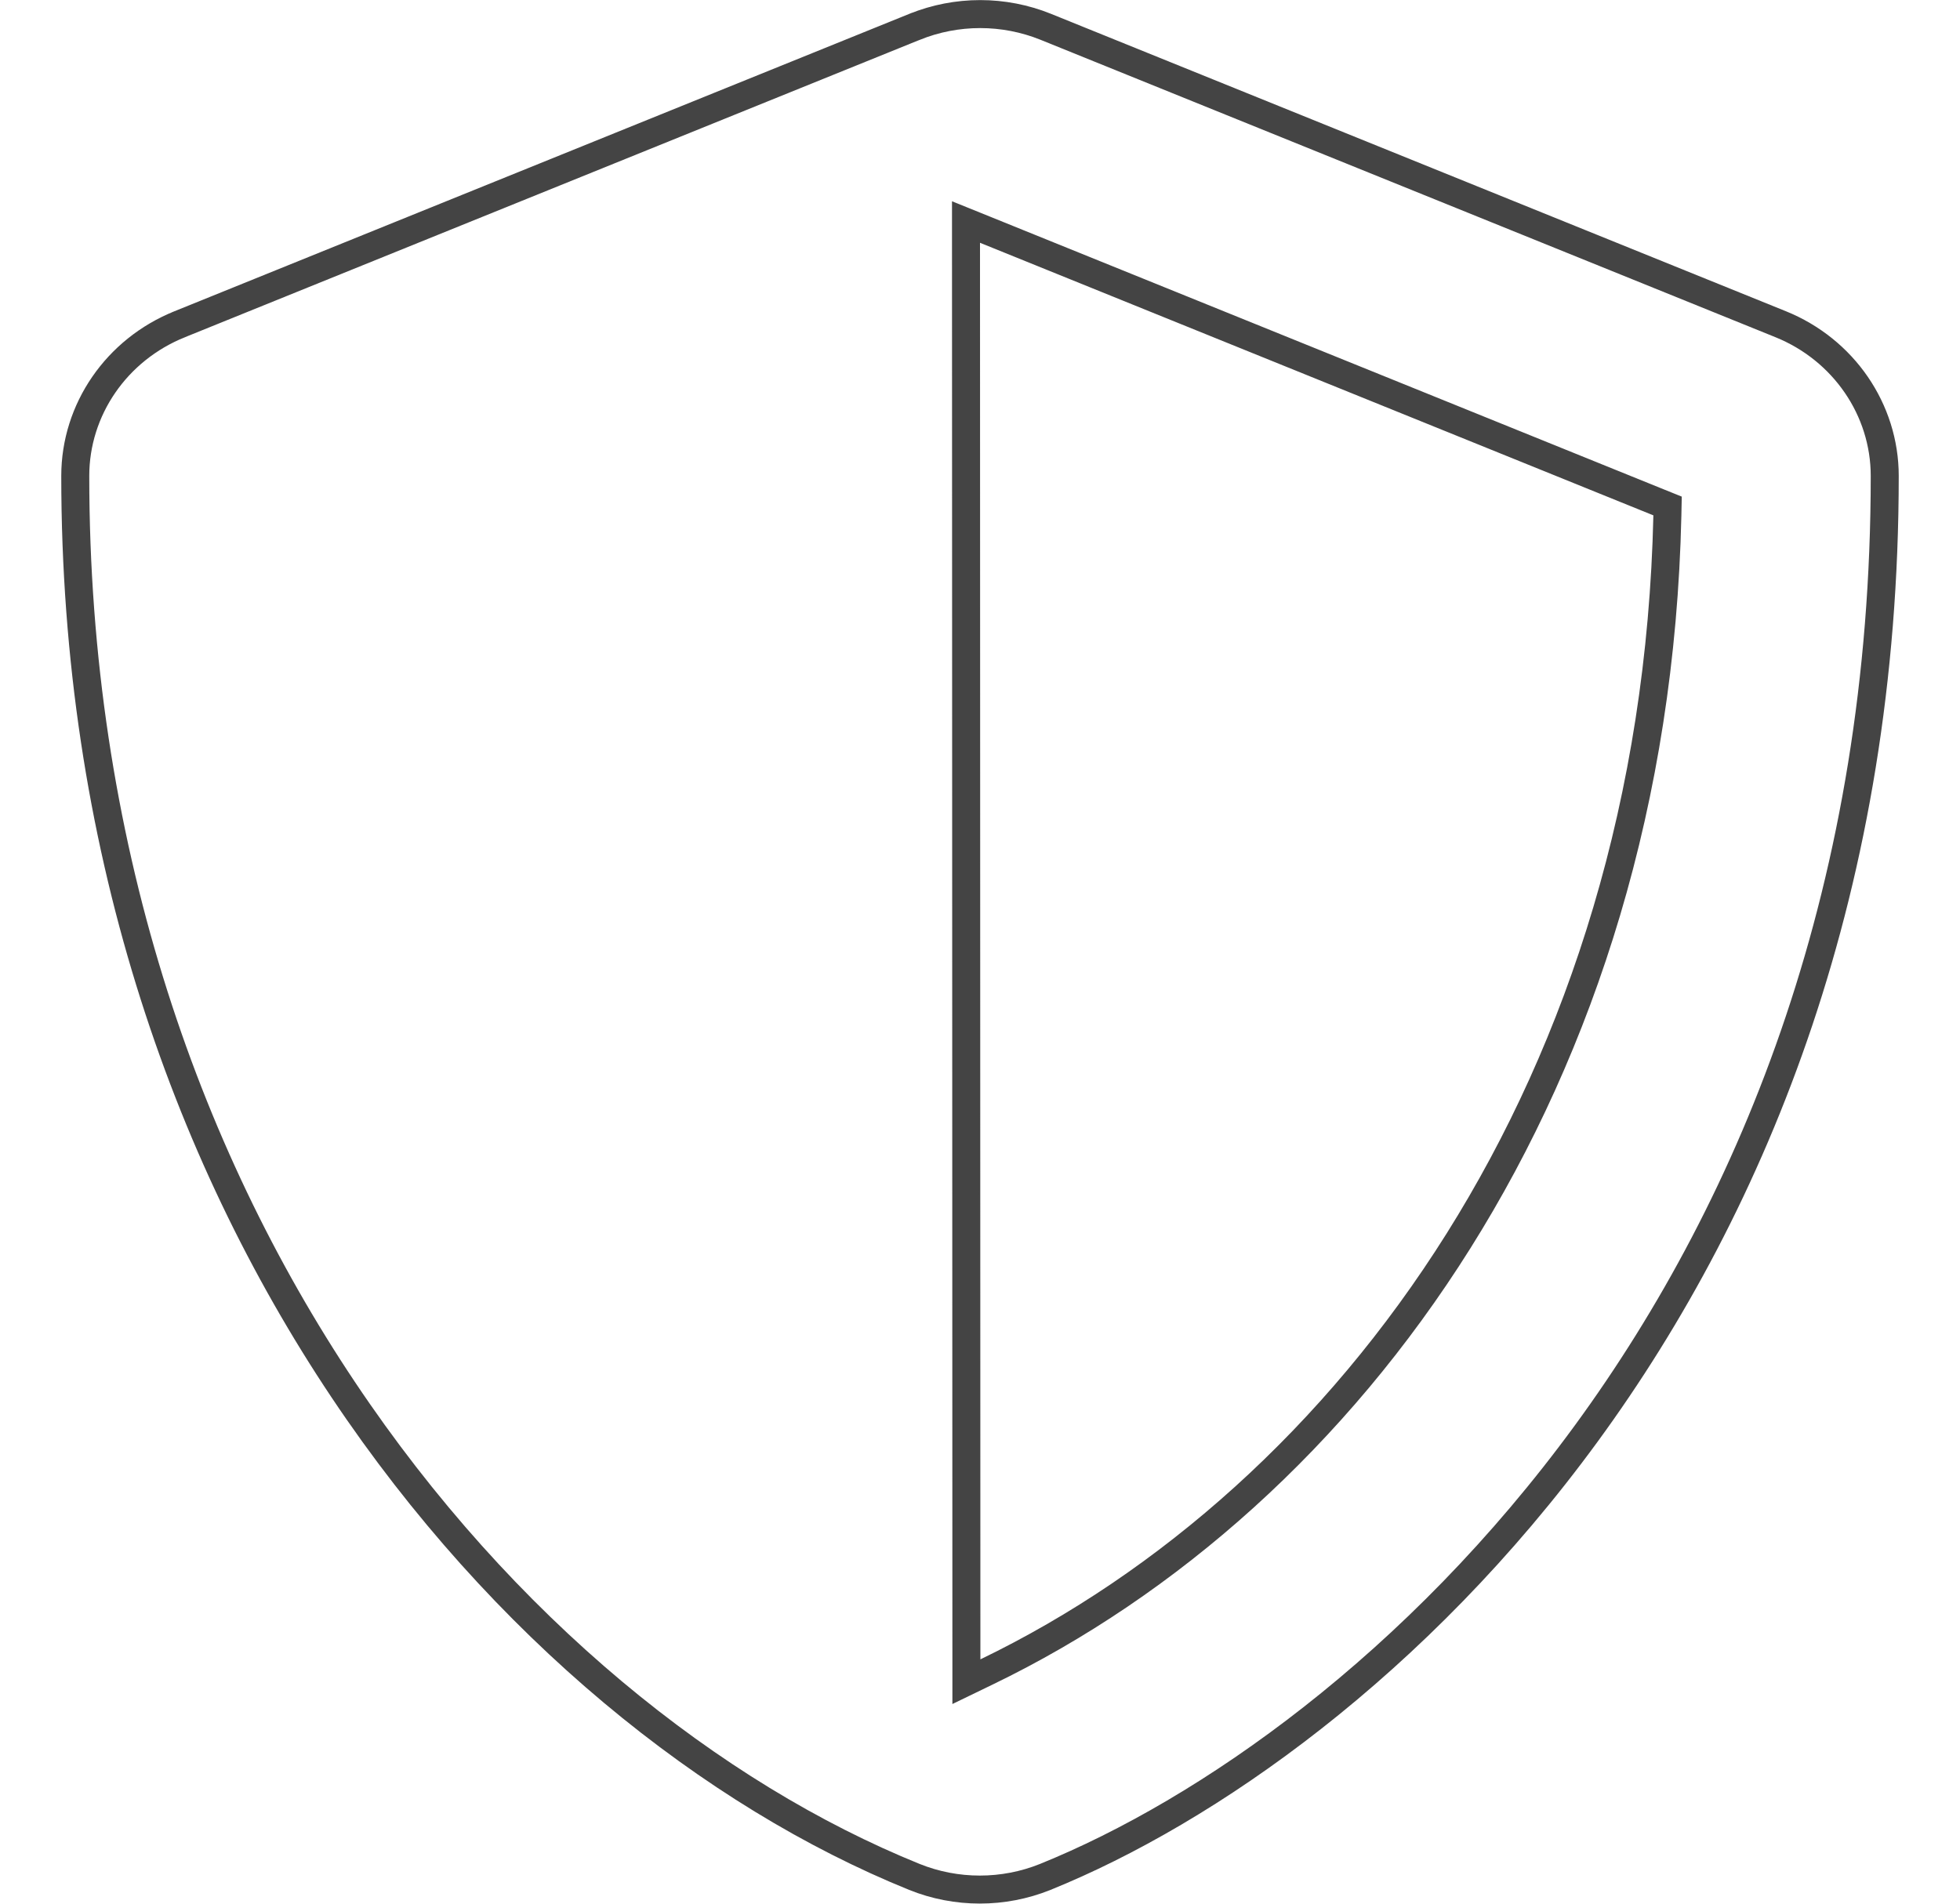 <svg width="70" height="68" viewBox="0 0 70 68" fill="none" xmlns="http://www.w3.org/2000/svg">
<path d="M63.592 11.58L63.592 11.58C65.843 12.489 67.312 14.634 67.312 17C67.312 46.158 48.886 62.368 37.329 67.045C35.836 67.647 34.151 67.647 32.658 67.045C18.221 61.199 2.688 43.163 2.688 17C2.688 14.634 4.157 12.49 6.421 11.581L6.422 11.58L32.671 0.955C32.671 0.955 32.672 0.955 32.672 0.955C33.411 0.657 34.205 0.503 35.007 0.503C35.809 0.503 36.602 0.657 37.342 0.955L63.592 11.58ZM34.514 59.275L34.514 60.071L35.231 59.724C48.218 53.45 59.093 38.706 59.549 18.419L59.556 18.074L59.236 17.945L35.188 8.209L34.5 7.931L34.5 8.673L34.514 59.275Z" stroke="#444444"/>
</svg>
